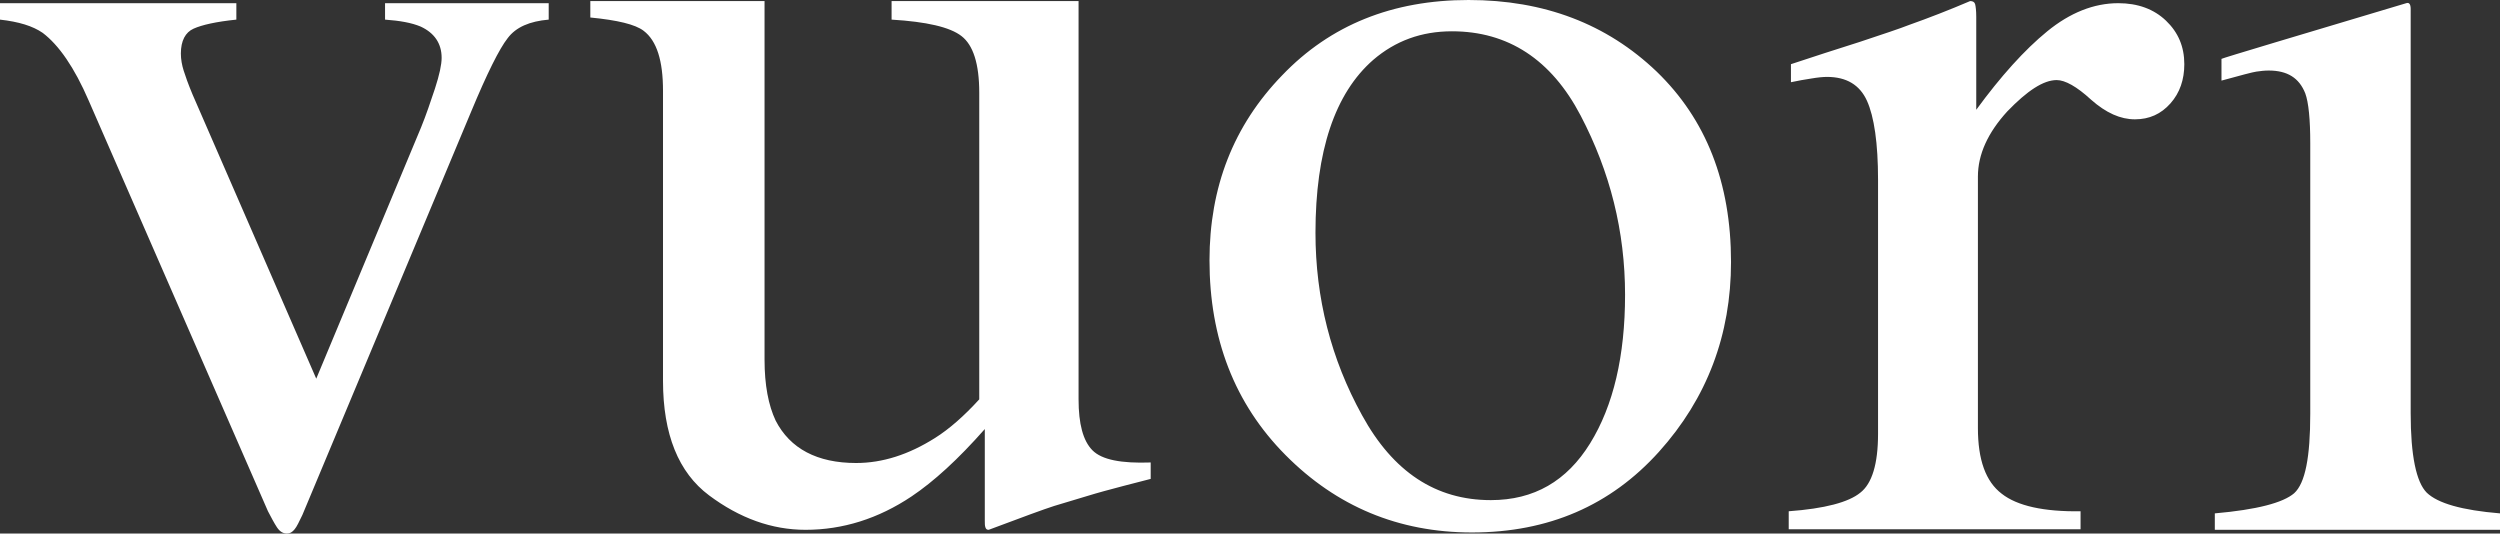 <svg width="164" height="35" viewBox="0 0 164 35" fill="none" xmlns="http://www.w3.org/2000/svg">
<rect x="0" y="0" width="164" height="35" fill="#333333" stroke="none"/>
<path d="M15.505 0.209V1.287C14.158 1.426 13.248 1.635 12.702 1.879C12.156 2.122 11.865 2.679 11.865 3.514C11.865 3.897 11.938 4.279 12.047 4.627C12.156 4.975 12.338 5.497 12.629 6.193L20.746 24.841L27.625 8.35C27.952 7.55 28.243 6.68 28.534 5.81C28.826 4.906 28.971 4.245 28.971 3.792C28.971 2.853 28.498 2.157 27.588 1.74C27.006 1.496 26.241 1.357 25.259 1.287V0.209H35.995V1.287C34.758 1.392 33.848 1.774 33.302 2.505C32.756 3.201 31.956 4.801 30.9 7.341L19.836 33.782C19.617 34.235 19.472 34.548 19.326 34.722C19.181 34.896 19.035 35 18.817 35C18.562 35 18.344 34.861 18.162 34.583C17.98 34.304 17.798 33.956 17.579 33.539L5.823 6.61C4.877 4.418 3.858 2.957 2.802 2.157C2.147 1.705 1.237 1.426 0 1.287V0.209H15.505ZM50.154 0.104V23.588C50.154 25.258 50.408 26.581 50.882 27.59C51.828 29.433 53.611 30.373 56.159 30.373C57.906 30.373 59.617 29.816 61.327 28.738C62.273 28.146 63.256 27.276 64.239 26.198V6.088C64.239 4.175 63.838 2.957 63.074 2.366C62.31 1.774 60.781 1.426 58.488 1.287V0.07H70.754V26.198C70.754 27.798 71.045 28.912 71.663 29.538C72.282 30.164 73.556 30.407 75.485 30.338V31.416C74.102 31.764 73.083 32.043 72.428 32.217C71.773 32.391 70.681 32.739 69.152 33.191C68.497 33.4 67.078 33.922 64.858 34.756C64.712 34.756 64.675 34.687 64.639 34.583C64.603 34.478 64.603 34.339 64.603 34.165V28.146C62.856 30.129 61.254 31.59 59.798 32.565C57.615 34.026 55.285 34.756 52.847 34.756C50.627 34.756 48.516 33.991 46.514 32.495C44.512 30.999 43.493 28.494 43.493 24.98V5.949C43.493 4.001 43.093 2.679 42.219 2.018C41.673 1.6 40.509 1.322 38.725 1.148V0.07H50.154V0.104ZM84.111 4.94C87.277 1.635 91.354 0 96.34 0C101.29 0 105.403 1.566 108.678 4.697C111.918 7.828 113.555 11.968 113.555 17.187C113.555 21.953 111.99 26.128 108.824 29.642C105.657 33.156 101.581 34.93 96.558 34.93C91.754 34.93 87.678 33.226 84.329 29.851C80.981 26.476 79.343 22.197 79.343 17.082C79.343 12.281 80.908 8.246 84.111 4.94ZM90.08 3.931C87.569 6.123 86.295 9.915 86.295 15.273C86.295 19.553 87.314 23.554 89.352 27.242C91.39 30.964 94.193 32.808 97.796 32.808C100.635 32.808 102.782 31.556 104.311 29.085C105.839 26.615 106.604 23.345 106.604 19.344C106.604 15.169 105.621 11.272 103.692 7.585C101.763 3.897 98.924 2.053 95.248 2.053C93.246 2.053 91.536 2.679 90.08 3.931ZM117.34 33.539C119.706 33.365 121.271 32.947 122.035 32.321C122.8 31.73 123.2 30.442 123.2 28.459V11.794C123.2 9.394 122.945 7.654 122.472 6.61C121.999 5.567 121.126 5.045 119.852 5.045C119.597 5.045 119.233 5.08 118.833 5.149C118.396 5.219 117.959 5.288 117.486 5.393V4.21C118.942 3.723 120.47 3.236 121.999 2.749C123.564 2.227 124.62 1.879 125.238 1.635C126.512 1.183 127.859 0.661 129.242 0.07C129.424 0.07 129.533 0.139 129.569 0.278C129.606 0.417 129.642 0.696 129.642 1.113V7.202C131.244 5.01 132.809 3.27 134.301 2.053C135.793 0.835 137.358 0.209 138.96 0.209C140.234 0.209 141.289 0.591 142.09 1.357C142.89 2.122 143.291 3.062 143.291 4.21C143.291 5.219 143 6.088 142.381 6.784C141.762 7.48 140.998 7.828 140.052 7.828C139.105 7.828 138.159 7.411 137.176 6.541C136.23 5.671 135.466 5.253 134.92 5.253C134.046 5.253 132.991 5.949 131.68 7.306C130.407 8.698 129.751 10.124 129.751 11.585V28.076C129.751 30.164 130.261 31.59 131.316 32.391C132.336 33.191 134.082 33.574 136.485 33.539V34.722H117.34V33.539ZM157.849 0.209C158.177 0.104 158.14 0.557 158.14 0.765V27.102C158.14 29.886 158.504 31.625 159.196 32.321C159.924 33.017 161.489 33.469 164 33.678V34.756H145.292V33.678C148.059 33.434 149.769 32.982 150.497 32.356C151.225 31.695 151.553 29.99 151.553 27.137V9.394C151.553 7.828 151.443 6.715 151.225 6.123C150.825 5.114 150.06 4.627 148.823 4.627C148.532 4.627 148.277 4.662 148.022 4.697C147.767 4.732 147.003 4.94 145.729 5.288V3.862C145.729 3.827 151.225 2.192 157.849 0.209Z" fill="white"/>
</svg>
